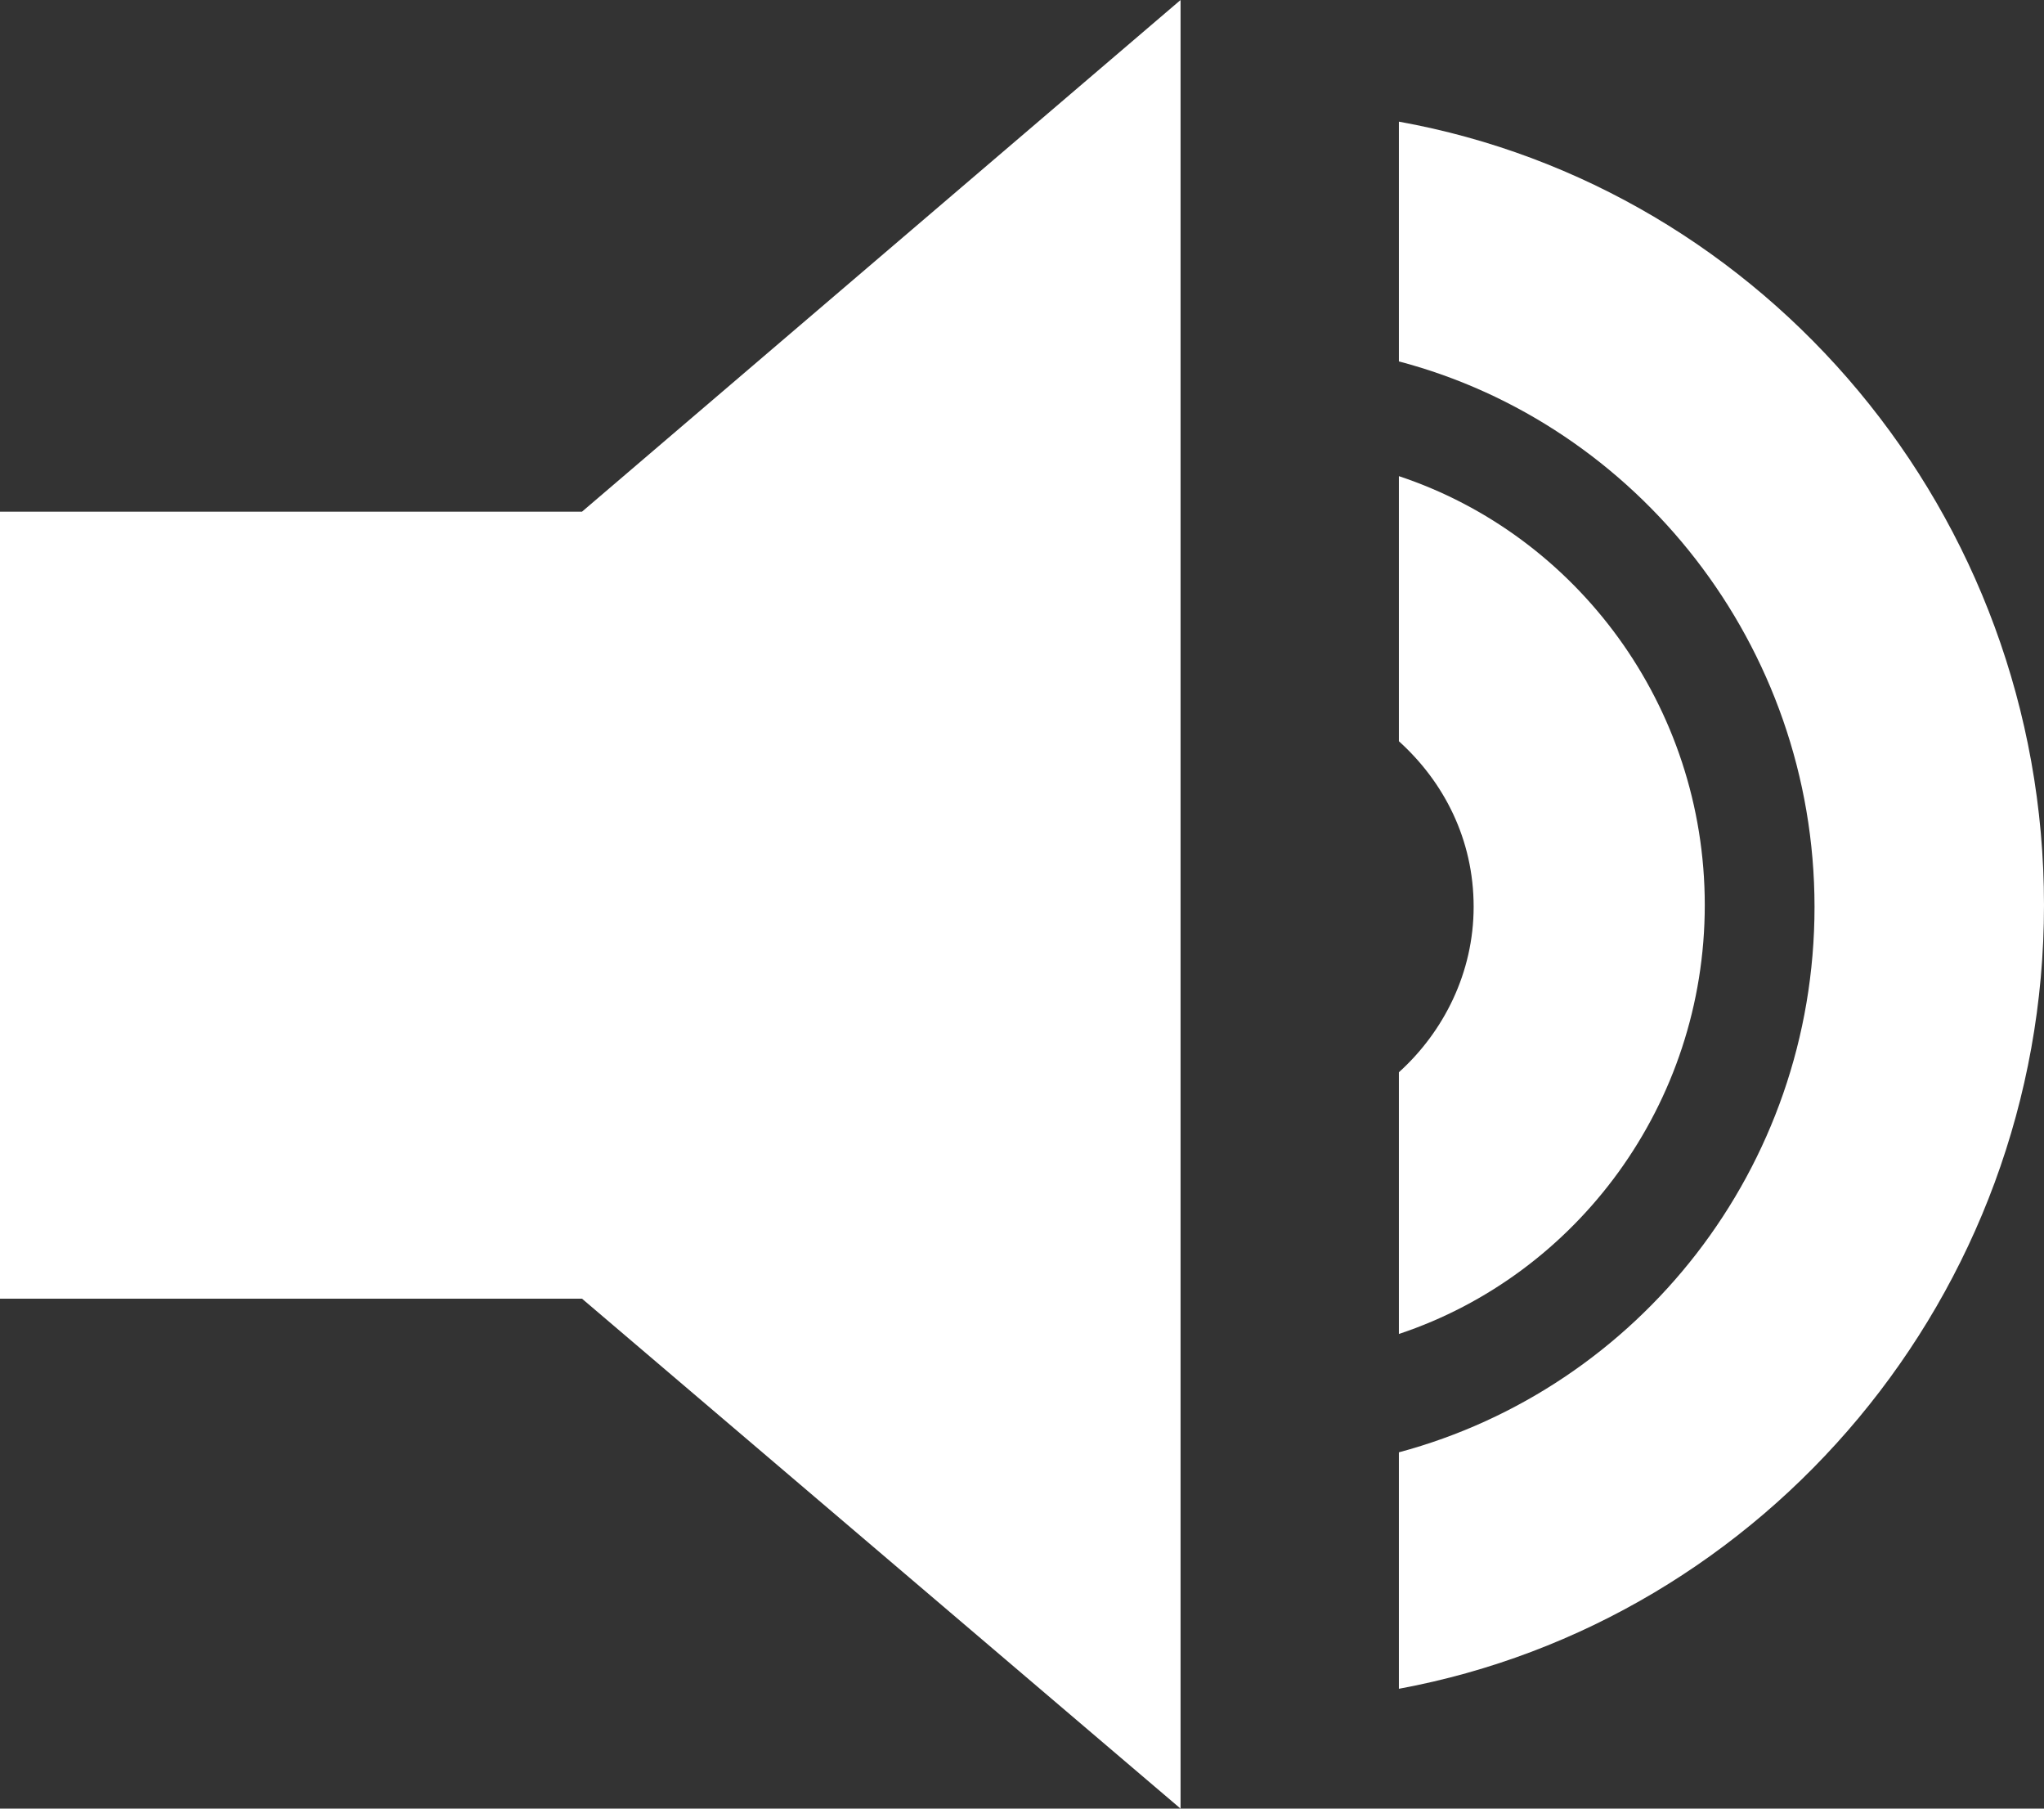 <svg width="26" height="23" viewBox="0 0 26 23" fill="none" xmlns="http://www.w3.org/2000/svg">
<rect x="0" y="0" width="26" height="23" fill="#333333" stroke="none"/>
<g clip-path="url(#clip0_2413_665)">
<path d="M7.403 6.507H0V16.515H7.403L15.017 23V11.511V0L7.403 6.507Z" fill="white"/>
<path d="M21.685 11.509C21.685 8.975 20.057 6.806 17.794 6.055V9.426C18.365 9.942 18.745 10.672 18.745 11.531C18.745 12.368 18.365 13.12 17.794 13.636V16.964C20.057 16.212 21.685 14.043 21.685 11.509Z" fill="white"/>
<path d="M26 11.511C26 6.529 22.447 2.384 17.794 1.547V4.596C20.818 5.391 23.081 8.204 23.081 11.533C23.081 14.861 20.839 17.653 17.794 18.469V21.476C22.447 20.617 26 16.472 26 11.511Z" fill="white"/>
</g>
<defs>
<clipPath id="clip0_2413_665">
<rect width="26" height="23" fill="white"/>
</clipPath>
</defs>
</svg>
